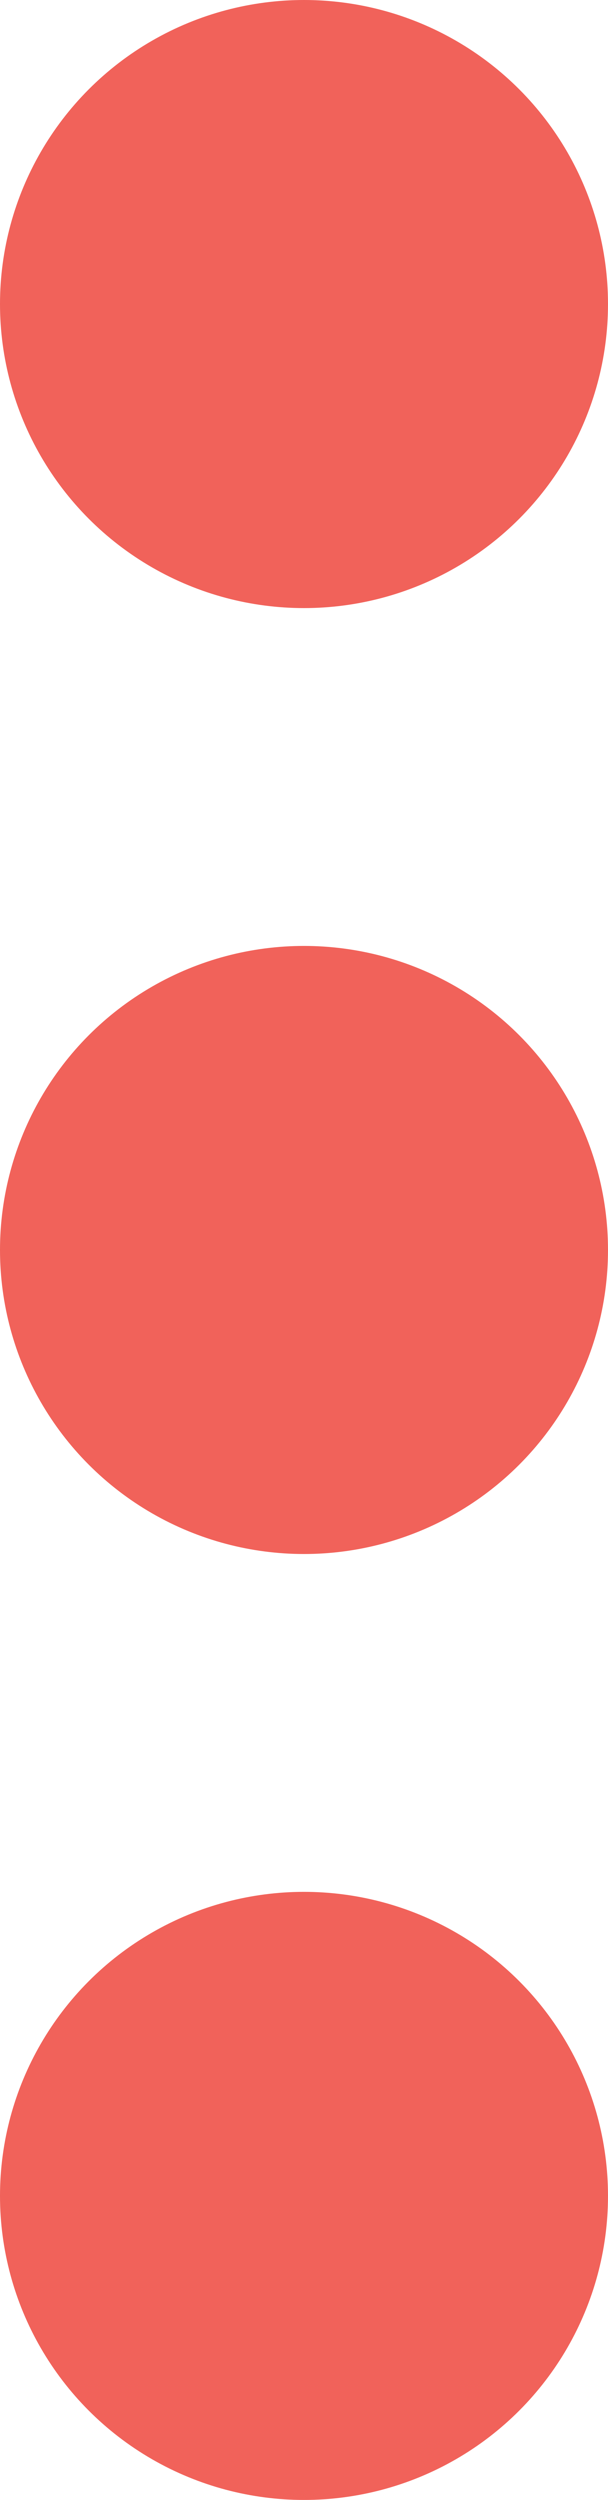 <?xml version="1.0" encoding="utf-8"?>
<!-- Generator: Adobe Illustrator 18.1.1, SVG Export Plug-In . SVG Version: 6.00 Build 0)  -->
<svg version="1.1" id="Layer_1" xmlns="http://www.w3.org/2000/svg" xmlns:xlink="http://www.w3.org/1999/xlink" x="0px" y="0px"
	 viewBox="0 0 9 37" enable-background="new 0 0 9 37" xml:space="preserve">
<g>
	<circle fill="#F1625A" cx="4.5" cy="4.5" r="4.5"/>
	<circle fill="#F1625A" cx="4.5" cy="18.5" r="4.5"/>
	<circle fill="#F1625A" cx="4.5" cy="32.5" r="4.5"/>
</g>
</svg>
